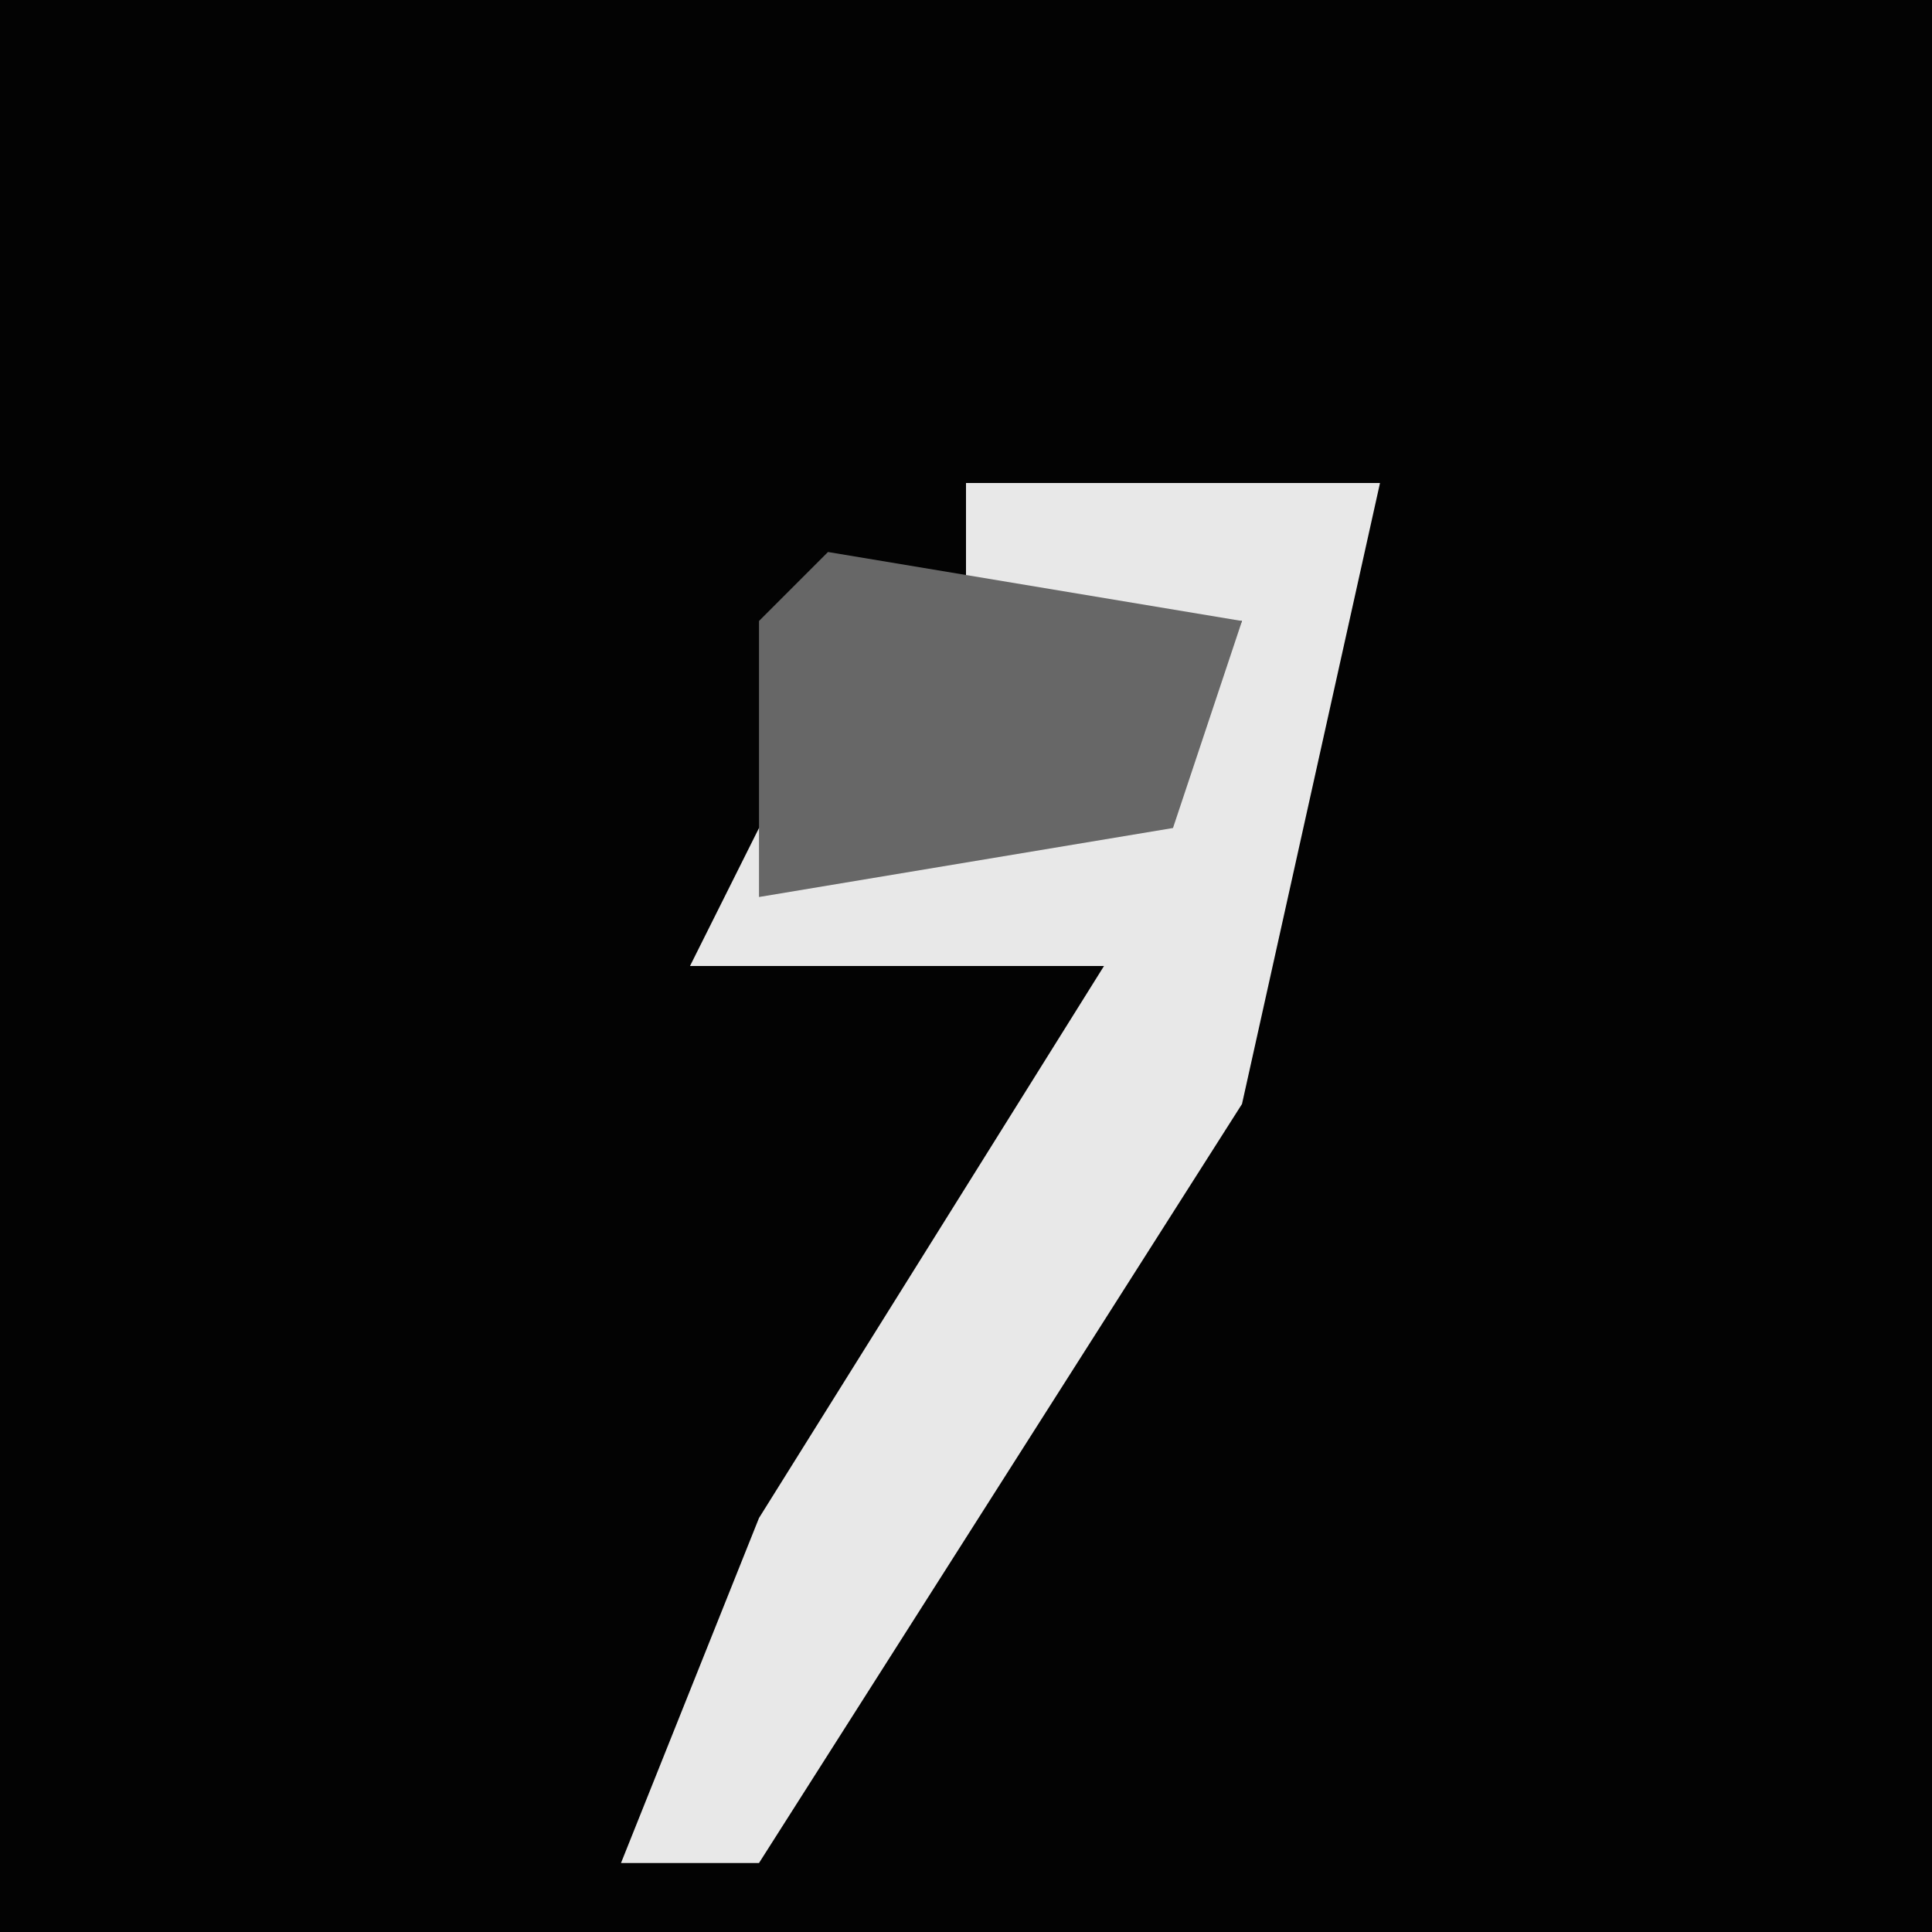 <?xml version="1.0" encoding="UTF-8"?>
<svg version="1.1" xmlns="http://www.w3.org/2000/svg" width="28" height="28">
<path d="M0,0 L28,0 L28,28 L0,28 Z " fill="#030303" transform="translate(0,0)"/>
<path d="M0,0 L6,0 L4,9 L-3,20 L-5,20 L-3,15 L2,7 L-4,7 L-3,5 L3,4 L4,2 L0,2 Z " fill="#E8E8E8" transform="translate(14,7)"/>
<path d="M0,0 L6,1 L5,4 L-1,5 L-1,1 Z " fill="#676767" transform="translate(12,8)"/>
</svg>
